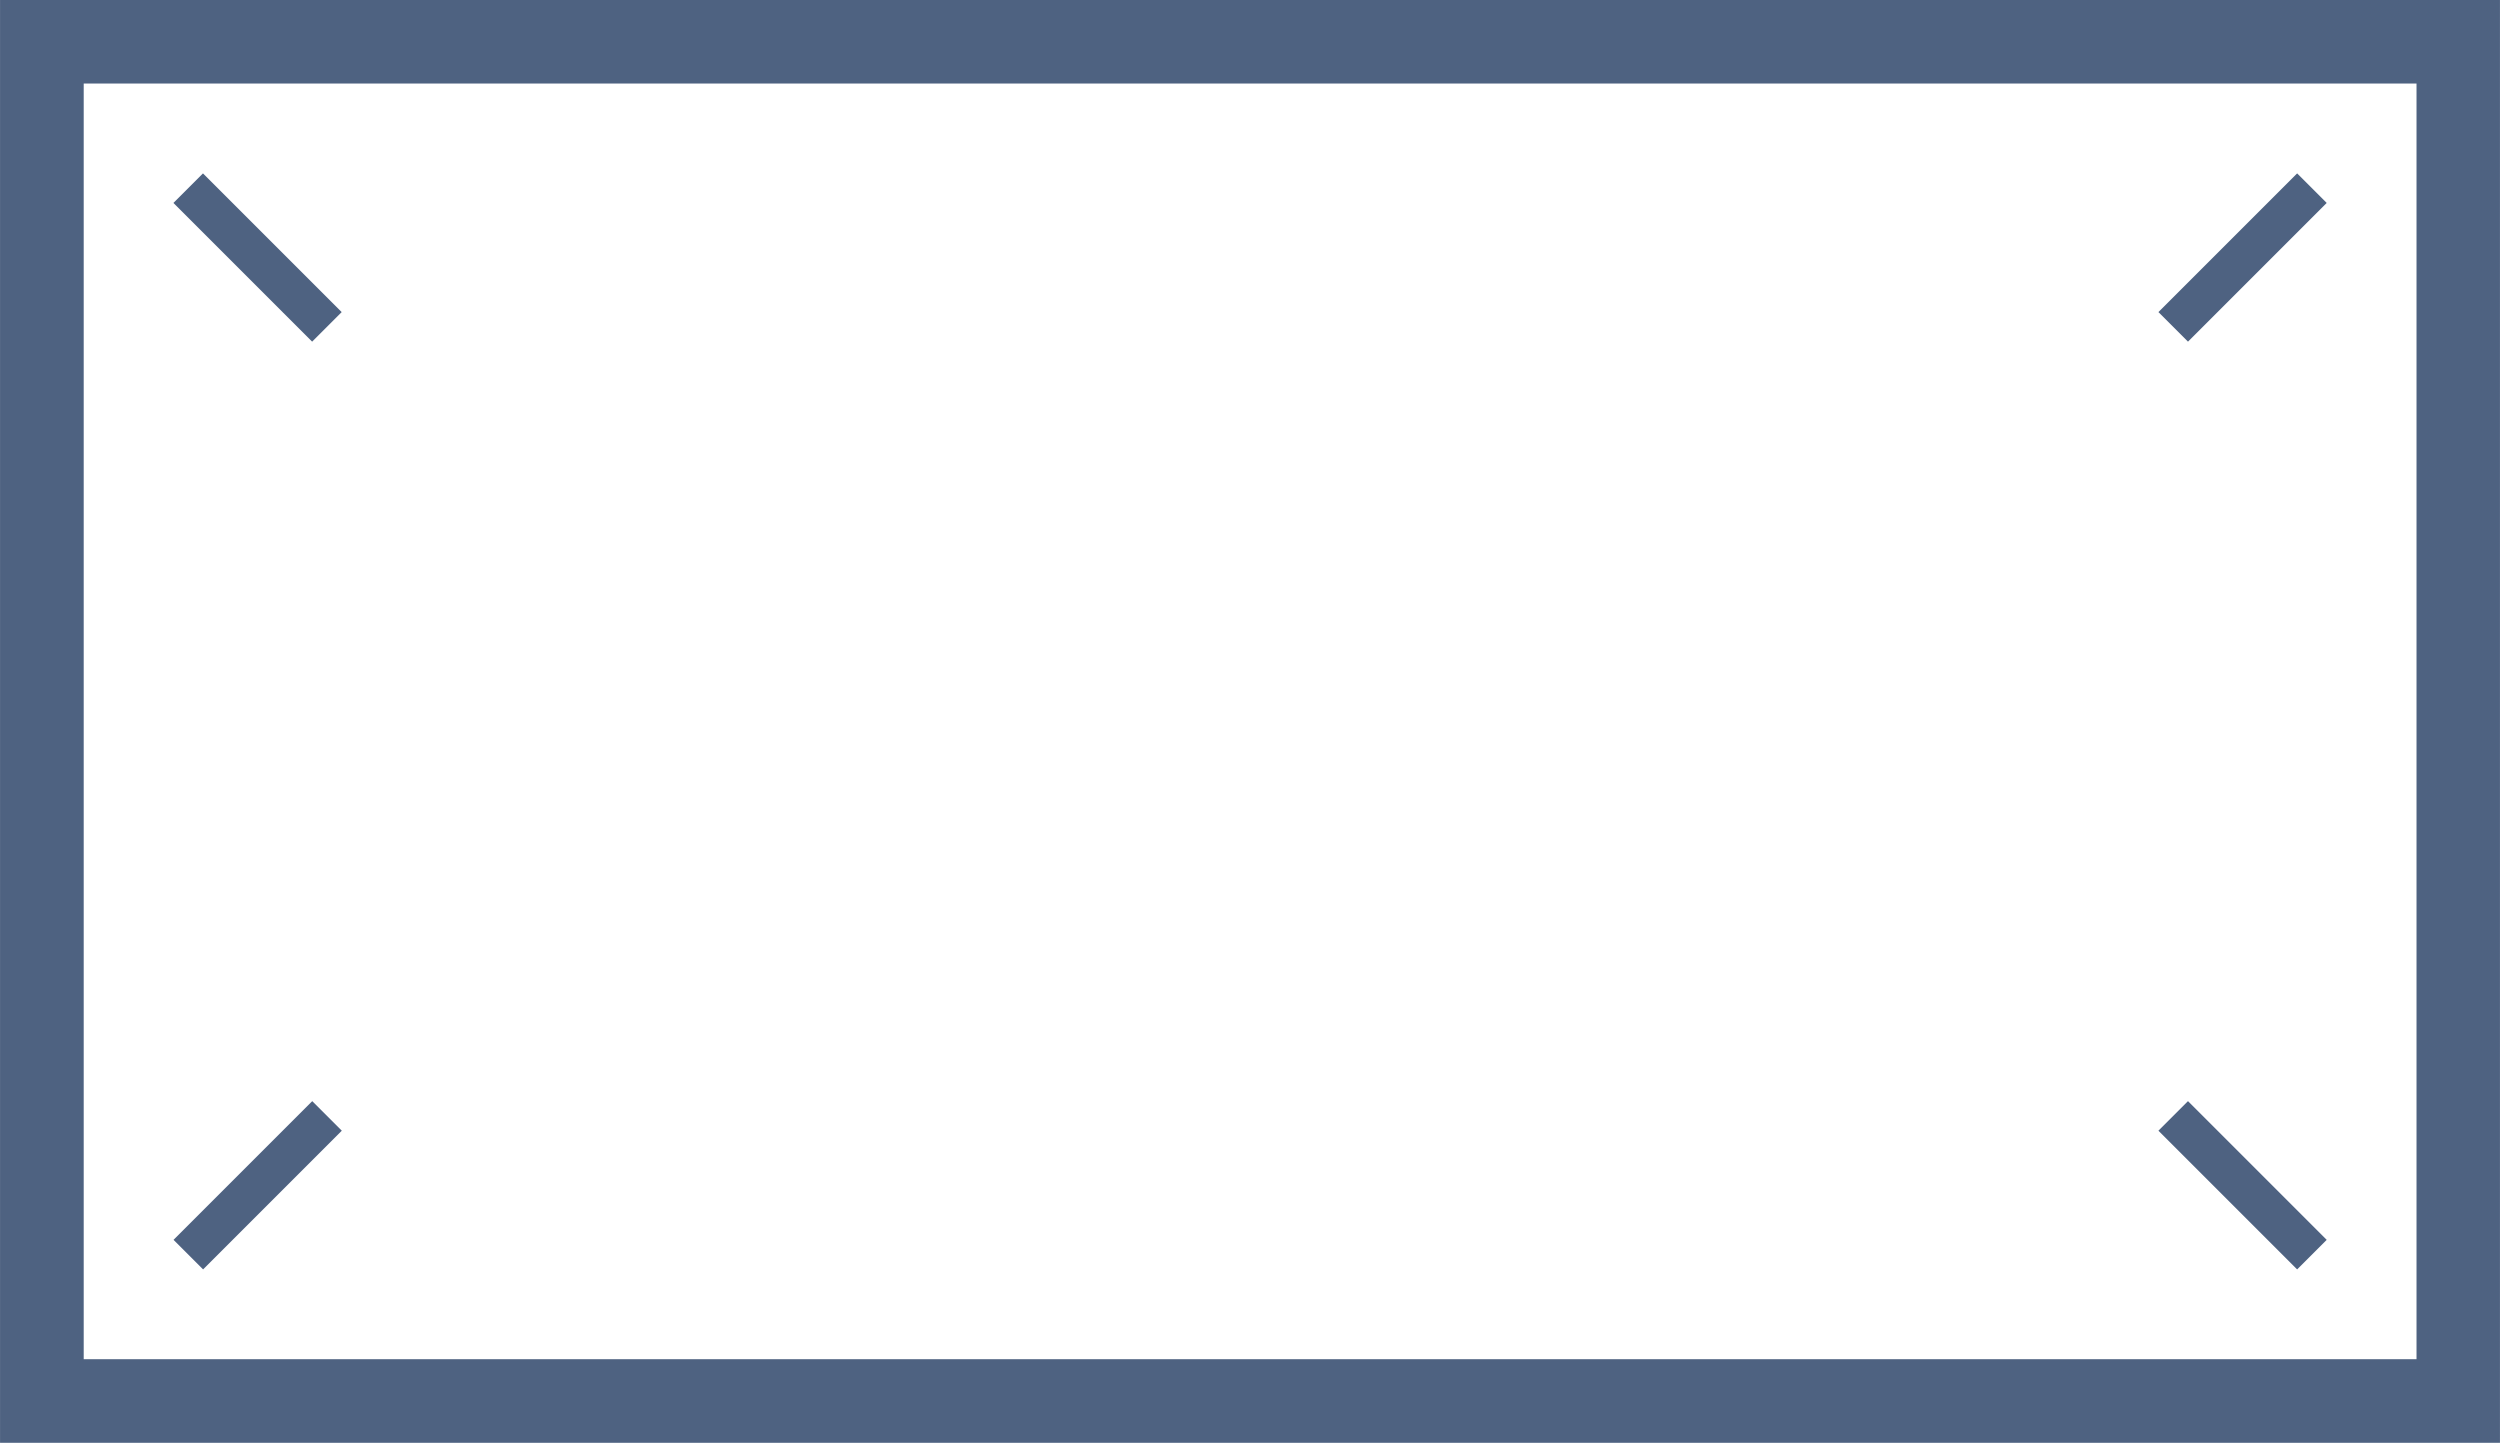 <?xml version="1.0" encoding="UTF-8"?>
<!DOCTYPE svg PUBLIC "-//W3C//DTD SVG 1.1//EN" "http://www.w3.org/Graphics/SVG/1.1/DTD/svg11.dtd">
<!-- Creator: CorelDRAW 2018 (64-Bit) -->
<svg xmlns="http://www.w3.org/2000/svg" xml:space="preserve" width="29.928mm" height="17.272mm" version="1.1" style="shape-rendering:geometricPrecision; text-rendering:geometricPrecision; image-rendering:optimizeQuality; fill-rule:evenodd; clip-rule:evenodd"
viewBox="0 0 219.88 126.9"
 xmlns:xlink="http://www.w3.org/1999/xlink">
 <defs>
  <style type="text/css">
   <![CDATA[
    .fil0 {fill:#4E6281;fill-rule:nonzero}
   ]]>
  </style>
 </defs>
 <g id="Layer_x0020_1">
  <path class="fil0" d="M17.85 15.25l12.2 12.2 -2.6 2.6 -12.2 -12.2 2.6 -2.6zm-14.17 -15.25l216.2 0 0 126.9 -219.88 0 0 -126.9 3.67 0zm208.86 7.35l-205.18 0 0 112.2 205.18 0 0 -112.2zm-22.7 20.1l12.2 -12.2 2.6 2.6 -12.2 12.2 -2.6 -2.6zm2.6 69.4l12.2 12.2 -2.6 2.6 -12.2 -12.2 2.6 -2.6zm-177.18 12.2l12.2 -12.2 2.6 2.6 -12.2 12.2 -2.6 -2.6z"/>
 </g>
</svg>
